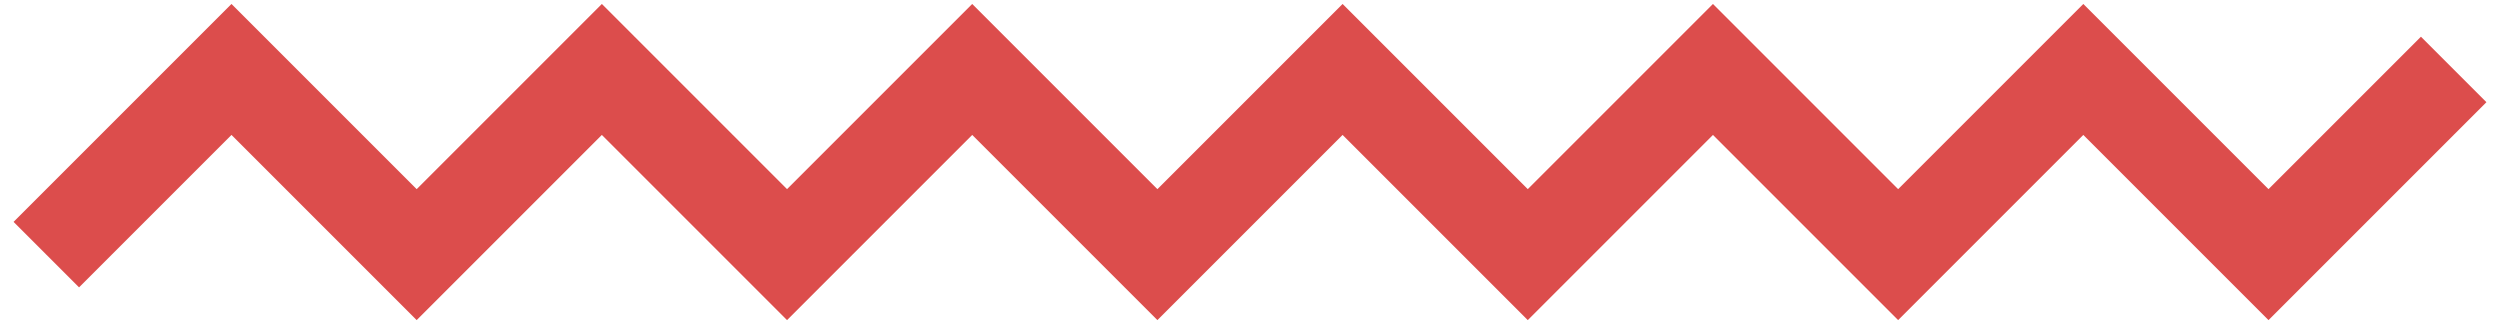 <svg width="108" height="14" fill="none" xmlns="http://www.w3.org/2000/svg"><path d="m2 11 8-8 8 8 8-8 8 8 8-8 8 8 8-8 8 8 8-8 8 8 8-8 8 8 8-8" stroke="#D83A39" stroke-opacity=".9" stroke-width="4"/></svg>